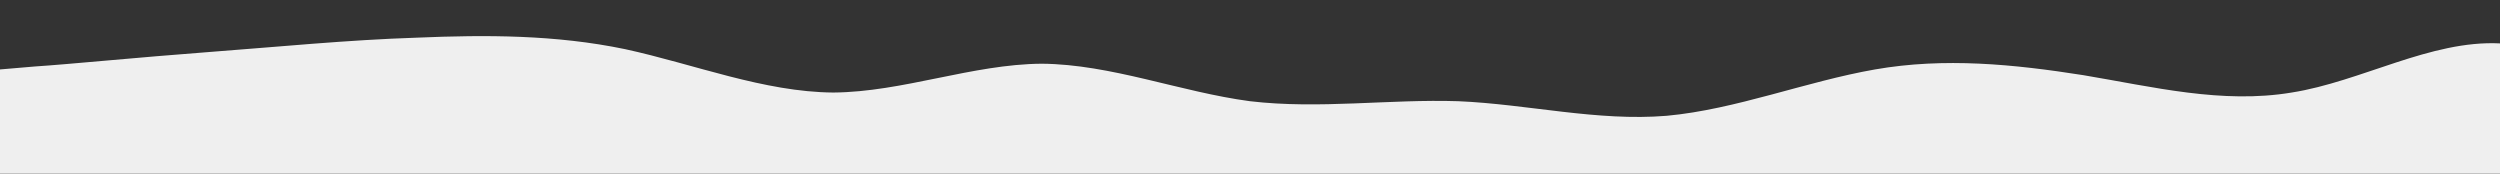 <?xml version="1.0" standalone="no"?>
<svg xmlns:xlink="http://www.w3.org/1999/xlink" id="wave" style="transform:rotate(180deg); transition: 0.3s" viewBox="0 0 1440 100" version="1.1" xmlns="http://www.w3.org/2000/svg"><rect x="0" y="0" width="1440" height="100" fill="#333333" stroke="none"/><defs><linearGradient id="sw-gradient-0" x1="0" x2="0" y1="1" y2="0"><stop stop-color="rgba(239, 239, 239, 1)" offset="0%"/><stop stop-color="rgba(239, 239, 239, 1)" offset="100%"/></linearGradient></defs><path style="transform:translate(0, 0px); opacity:1" fill="url(#sw-gradient-0)" d="M0,40L20,38.3C40,37,80,33,120,30C160,27,200,23,240,21.7C280,20,320,20,360,28.3C400,37,440,53,480,53.3C520,53,560,37,600,36.7C640,37,680,53,720,58.3C760,63,800,57,840,58.3C880,60,920,70,960,66.7C1000,63,1040,47,1080,40C1120,33,1160,37,1200,43.3C1240,50,1280,60,1320,53.3C1360,47,1400,23,1440,25C1480,27,1520,53,1560,56.7C1600,60,1640,40,1680,33.3C1720,27,1760,33,1800,31.7C1840,30,1880,20,1920,20C1960,20,2000,30,2040,31.7C2080,33,2120,27,2160,30C2200,33,2240,47,2280,51.7C2320,57,2360,53,2400,50C2440,47,2480,43,2520,40C2560,37,2600,33,2640,35C2680,37,2720,43,2760,40C2800,37,2840,23,2860,16.7L2880,10L2880,100L2860,100C2840,100,2800,100,2760,100C2720,100,2680,100,2640,100C2600,100,2560,100,2520,100C2480,100,2440,100,2400,100C2360,100,2320,100,2280,100C2240,100,2200,100,2160,100C2120,100,2080,100,2040,100C2000,100,1960,100,1920,100C1880,100,1840,100,1800,100C1760,100,1720,100,1680,100C1640,100,1600,100,1560,100C1520,100,1480,100,1440,100C1400,100,1360,100,1320,100C1280,100,1240,100,1200,100C1160,100,1120,100,1080,100C1040,100,1000,100,960,100C920,100,880,100,840,100C800,100,760,100,720,100C680,100,640,100,600,100C560,100,520,100,480,100C440,100,400,100,360,100C320,100,280,100,240,100C200,100,160,100,120,100C80,100,40,100,20,100L0,100Z"/></svg>